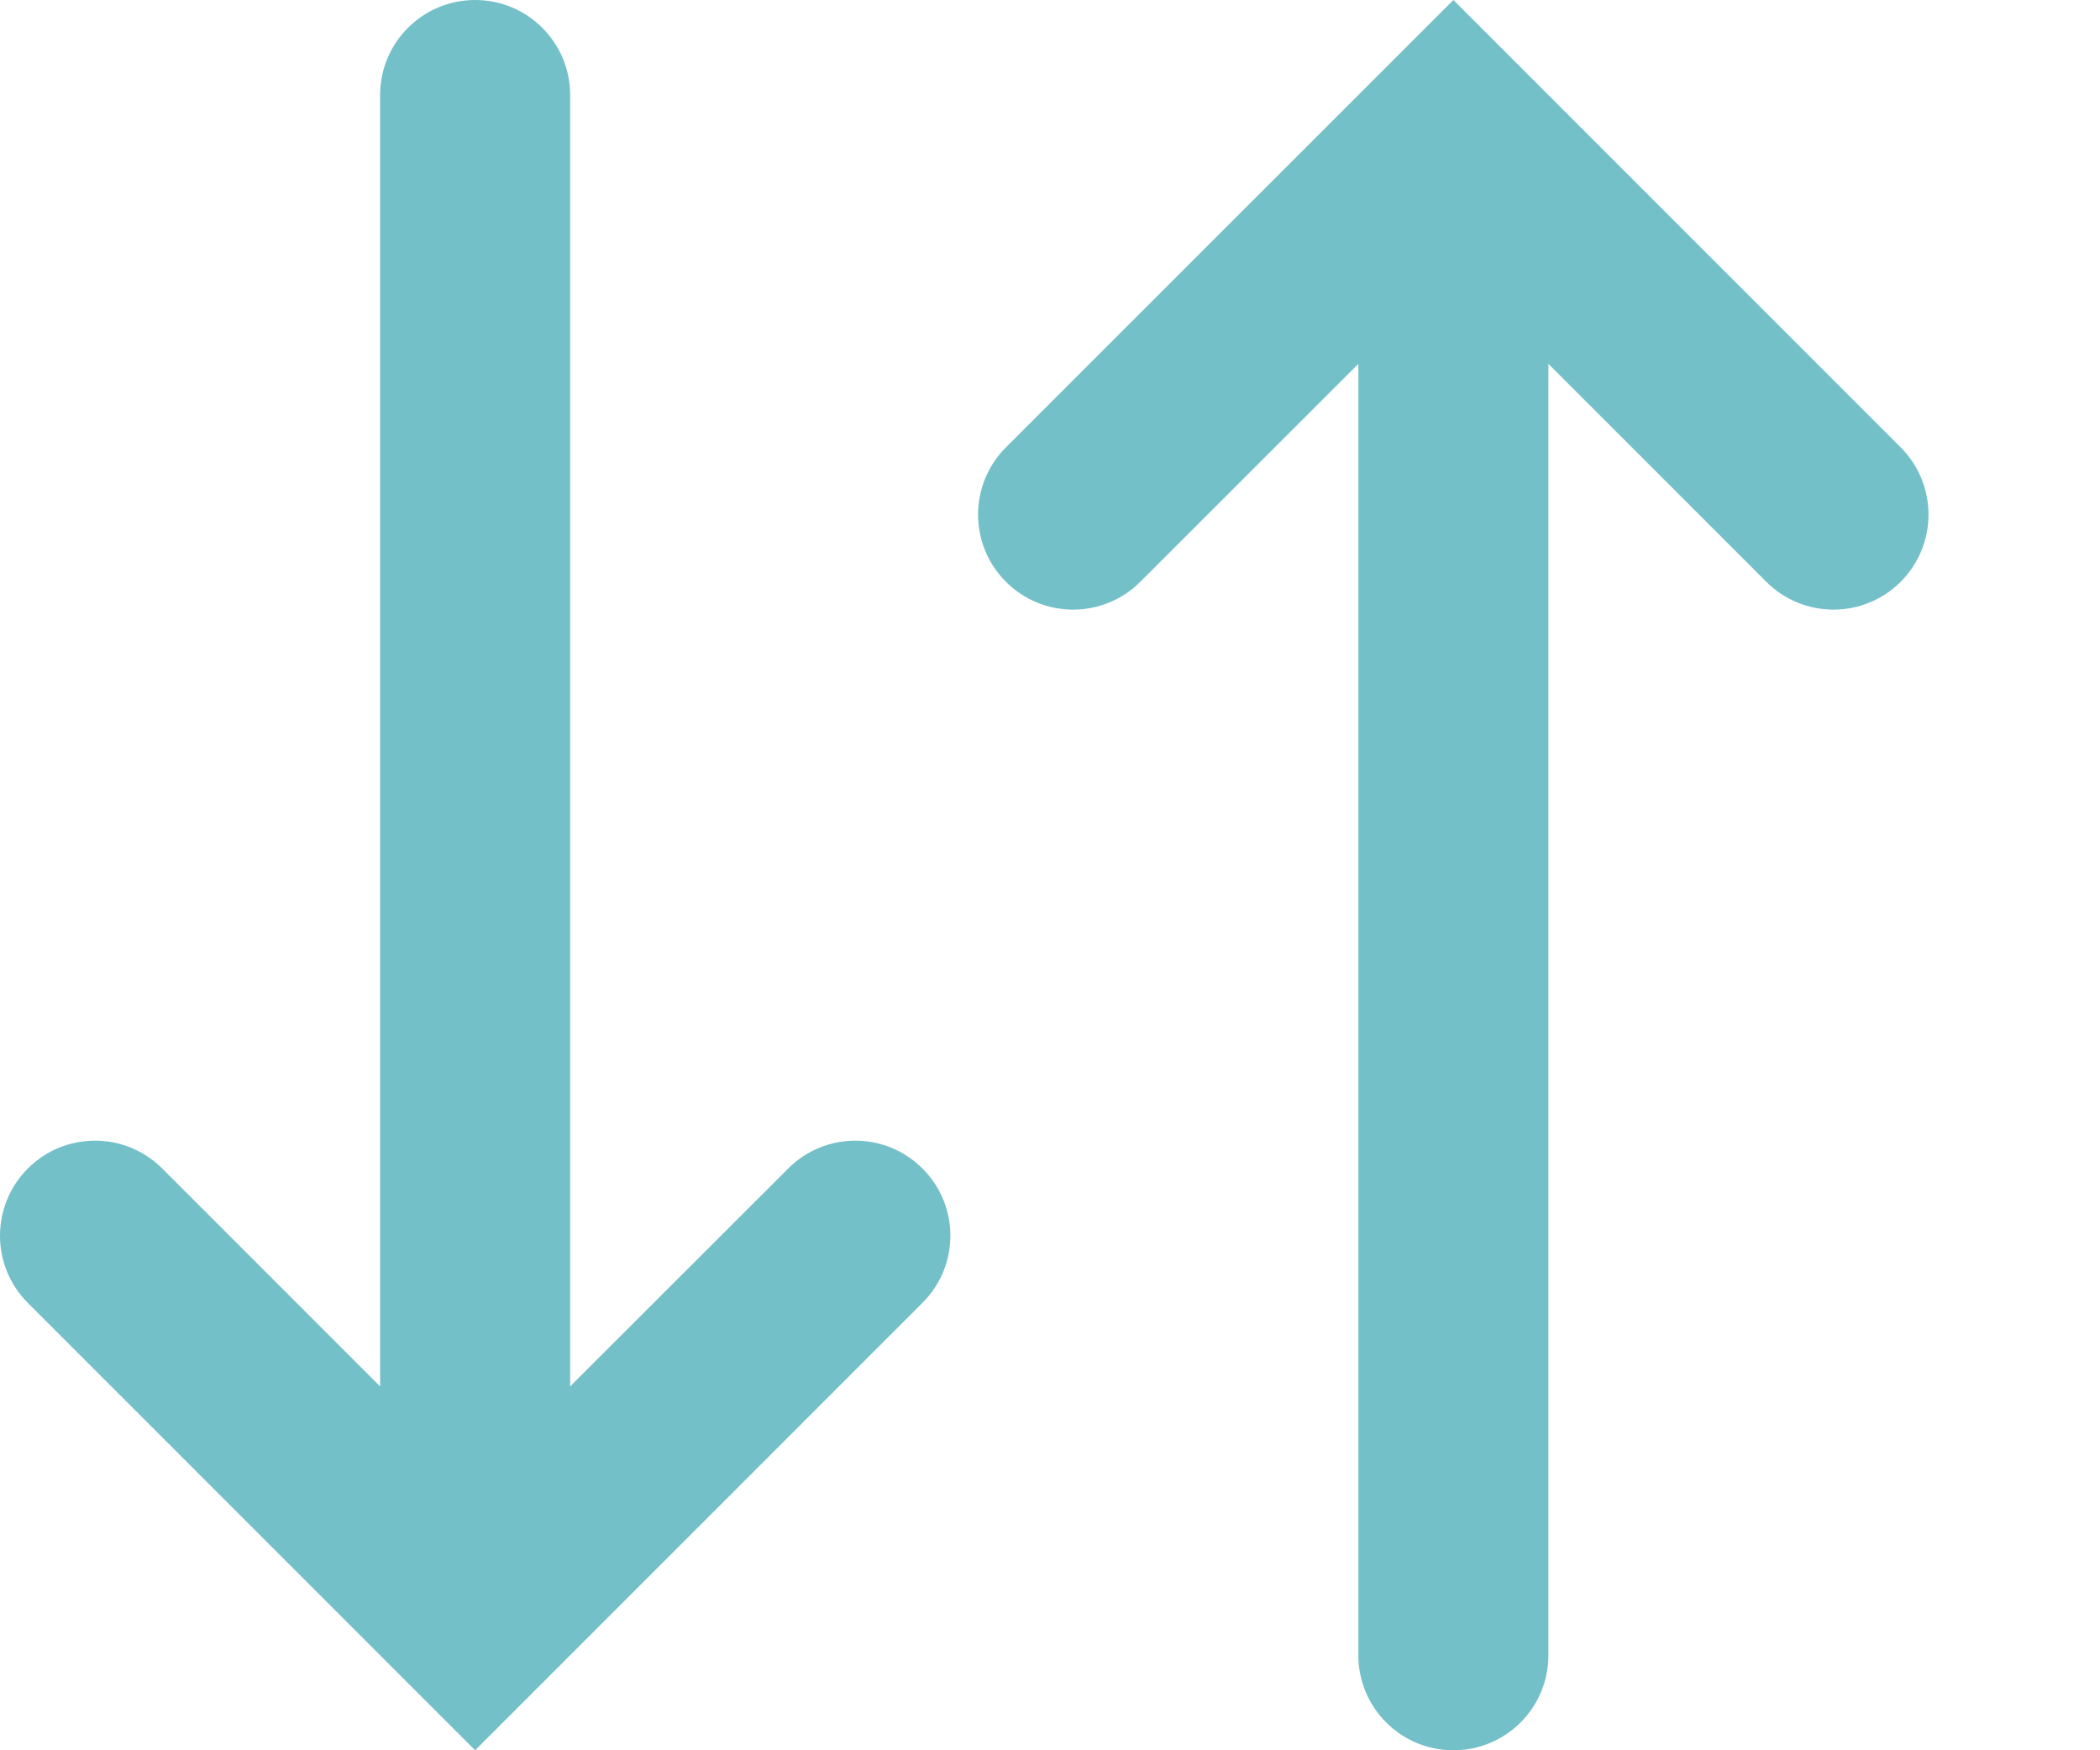 <svg width="12" height="10" viewBox="0 0 12 10" fill="none" xmlns="http://www.w3.org/2000/svg">
<path fill-rule="evenodd" clip-rule="evenodd" d="M3.099 9.616L2.715 10L2.331 9.616L0.159 7.444C-0.053 7.232 -0.053 6.888 0.159 6.676C0.371 6.464 0.715 6.464 0.927 6.676L2.172 7.921L2.172 0.543C2.172 0.243 2.415 1.05579e-07 2.715 1.18689e-07C3.015 1.31799e-07 3.258 0.243 3.258 0.543L3.258 7.921L4.504 6.676C4.716 6.464 5.059 6.464 5.271 6.676C5.484 6.888 5.484 7.232 5.271 7.444L3.099 9.616Z" fill="#74C0C9"/>
<path fill-rule="evenodd" clip-rule="evenodd" d="M8.689 0.384L8.305 -1.03717e-05L7.921 0.384L5.748 2.556C5.536 2.768 5.536 3.112 5.748 3.324C5.96 3.536 6.304 3.536 6.516 3.324L7.762 2.079L7.762 9.457C7.762 9.757 8.005 10 8.305 10C8.605 10 8.848 9.757 8.848 9.457L8.848 2.079L10.093 3.324C10.305 3.536 10.649 3.536 10.861 3.324C11.073 3.112 11.073 2.768 10.861 2.556L8.689 0.384Z" fill="#74C0C9"/>
</svg>

